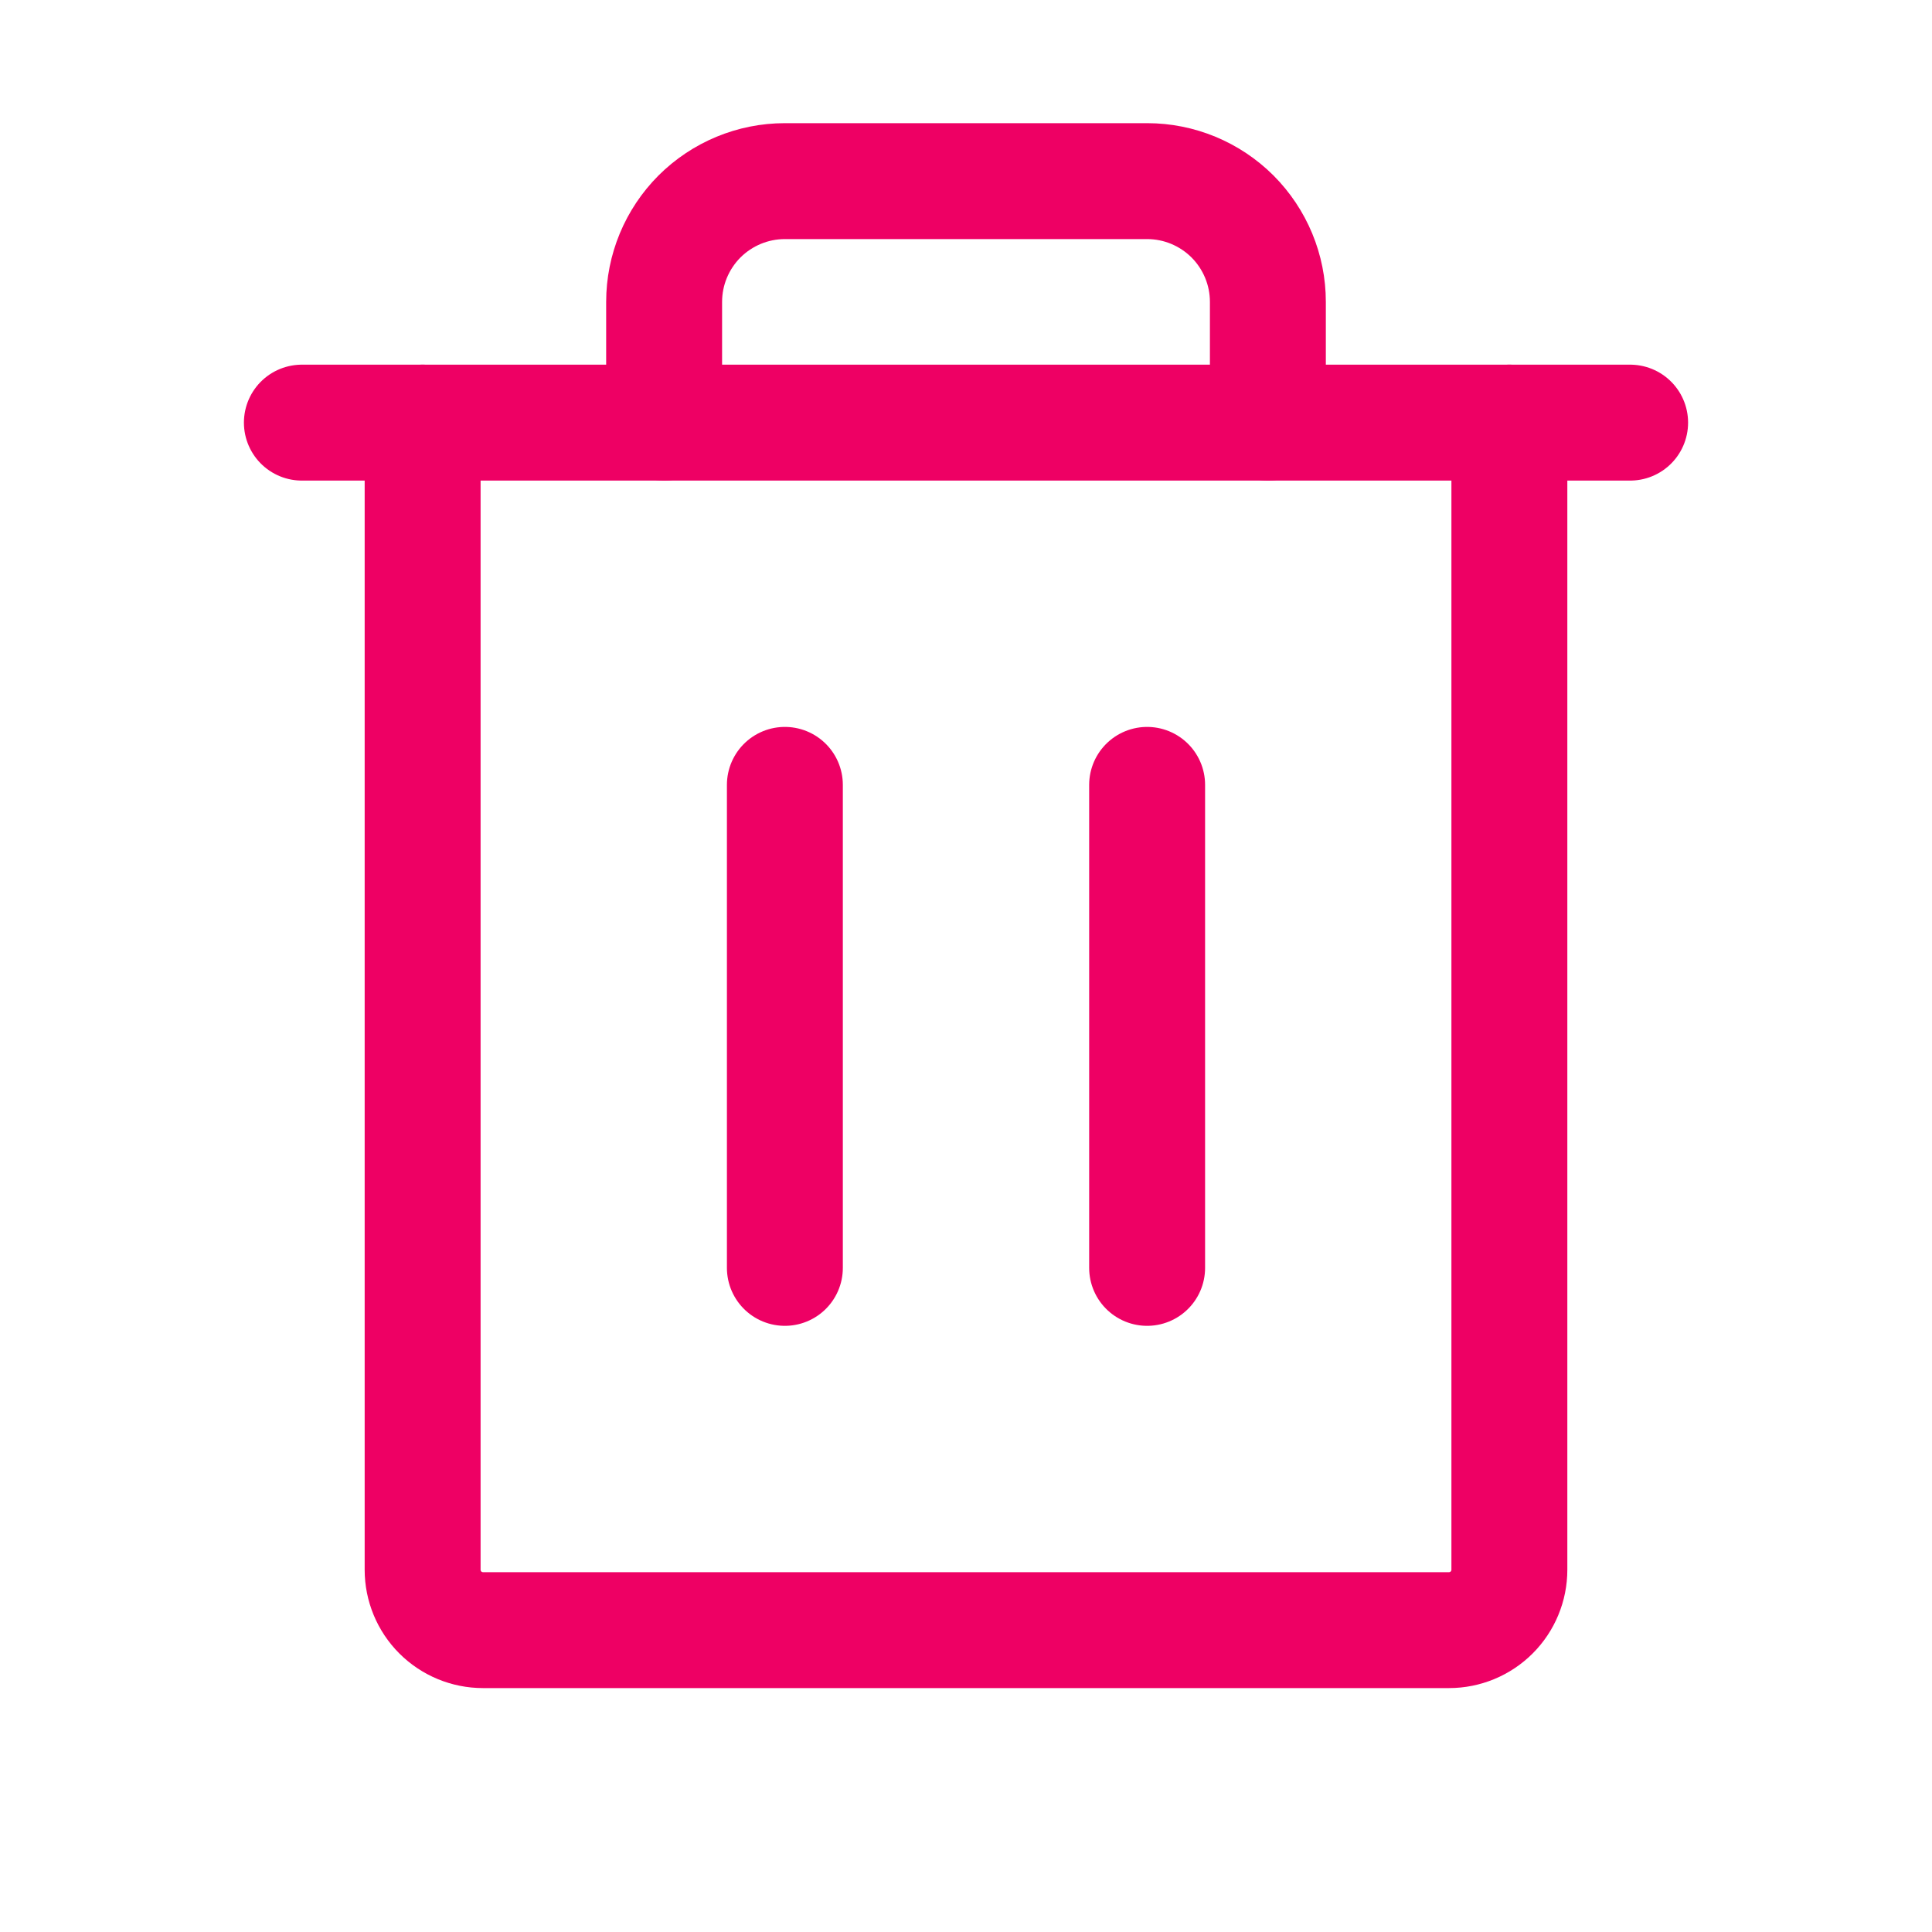 <svg width="20" height="20" viewBox="0 0 20 20" fill="none" xmlns="http://www.w3.org/2000/svg">
<g clip-path="url(#clip0_15518_2047)">
<path d="M16.875 4.375H3.125" stroke="#EE0064" stroke-width="1.2" stroke-linecap="round" stroke-linejoin="round"/>
<path d="M8.125 8.125V13.125" stroke="#EE0064" stroke-width="1.2" stroke-linecap="round" stroke-linejoin="round"/>
<path d="M11.875 8.125V13.125" stroke="#EE0064" stroke-width="1.2" stroke-linecap="round" stroke-linejoin="round"/>
<path d="M15.625 4.375V16.25C15.625 16.416 15.559 16.575 15.442 16.692C15.325 16.809 15.166 16.875 15 16.875H5C4.834 16.875 4.675 16.809 4.558 16.692C4.441 16.575 4.375 16.416 4.375 16.25V4.375" stroke="#EE0064" stroke-width="1.2" stroke-linecap="round" stroke-linejoin="round"/>
<path d="M13.125 4.375V3.125C13.125 2.793 12.993 2.476 12.759 2.241C12.524 2.007 12.207 1.875 11.875 1.875H8.125C7.793 1.875 7.476 2.007 7.241 2.241C7.007 2.476 6.875 2.793 6.875 3.125V4.375" stroke="#EE0064" stroke-width="1.2" stroke-linecap="round" stroke-linejoin="round"/>
</g>
<defs>
<clipPath id="clip0_15518_2047">
<rect width="20" height="20" fill="white"/>
</clipPath>
</defs>
</svg>
